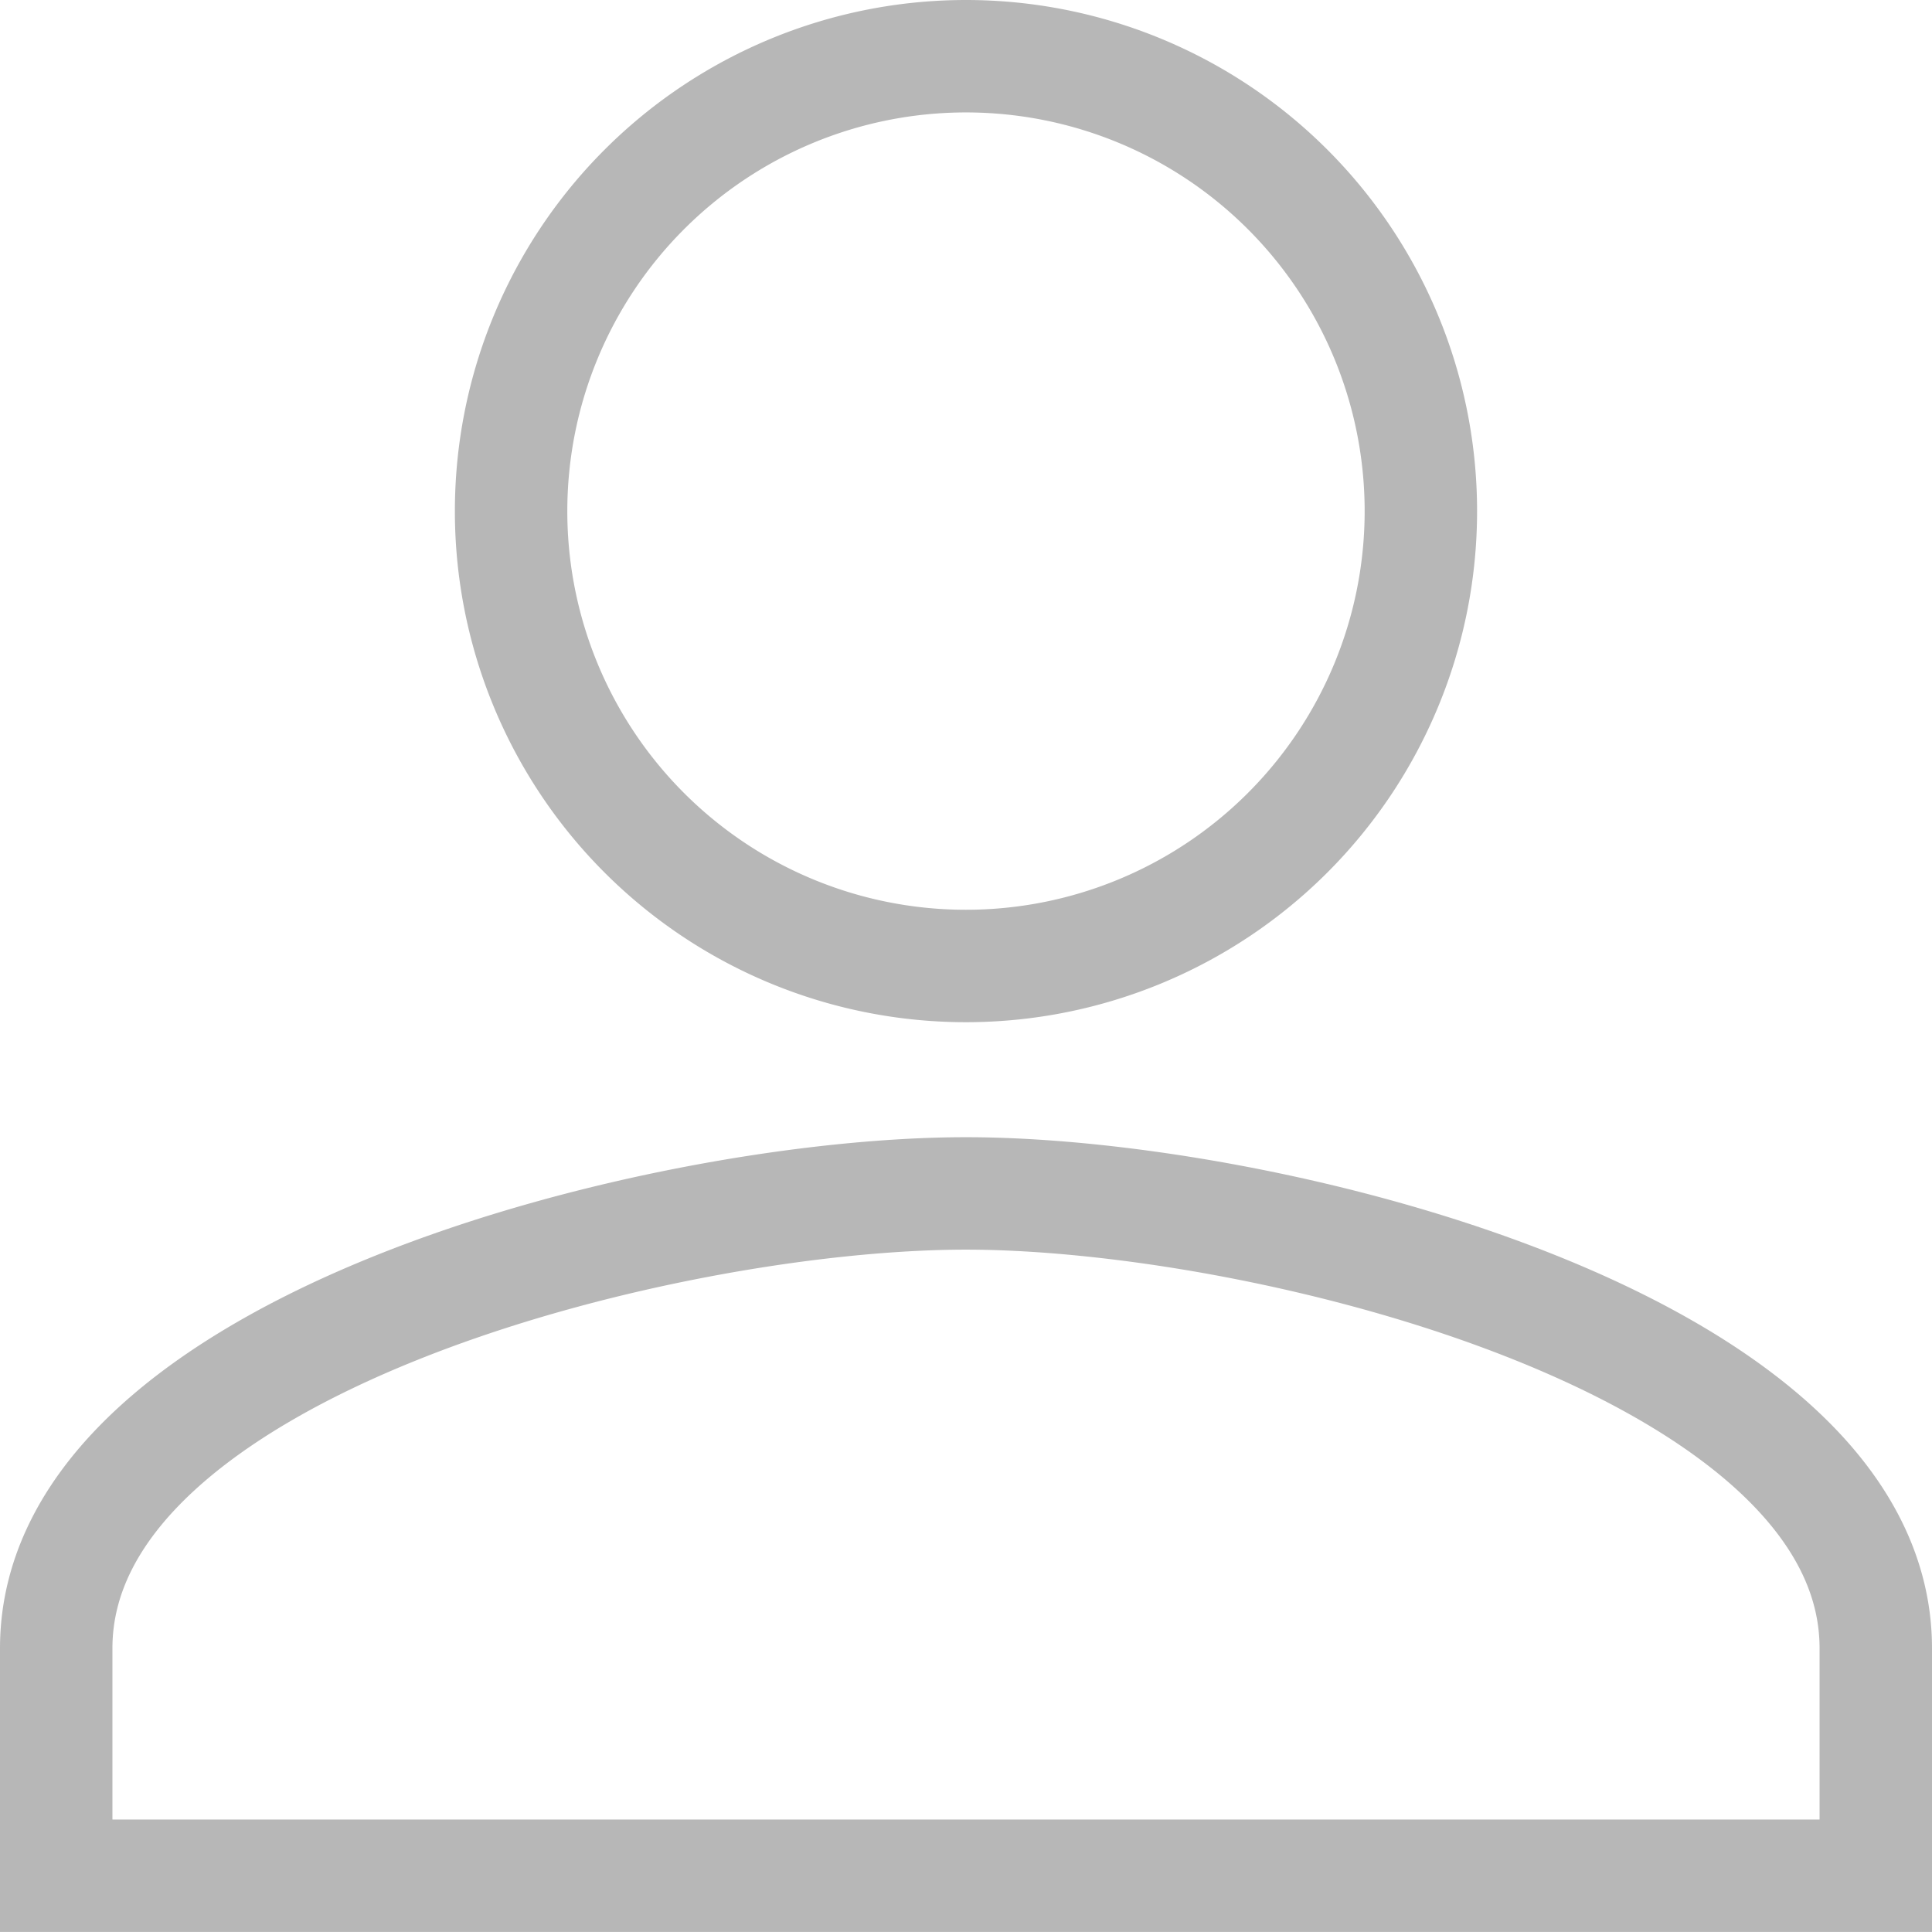<svg xmlns="http://www.w3.org/2000/svg" width="51.553" height="51.552" viewBox="0 0 51.553 51.552">
  <path id="Icon_material-person" data-name="Icon material-person" d="M30.276,30.276A12.138,12.138,0,1,0,18.138,18.138,12.135,12.135,0,0,0,30.276,30.276Zm0,6.069C22.174,36.345,6,40.412,6,48.483v6.069H54.553V48.483C54.553,40.412,38.378,36.345,30.276,36.345Z" transform="translate(-4.5 -4.5)" fill="none" stroke="#b7b7b7" stroke-width="3"/>
</svg>
